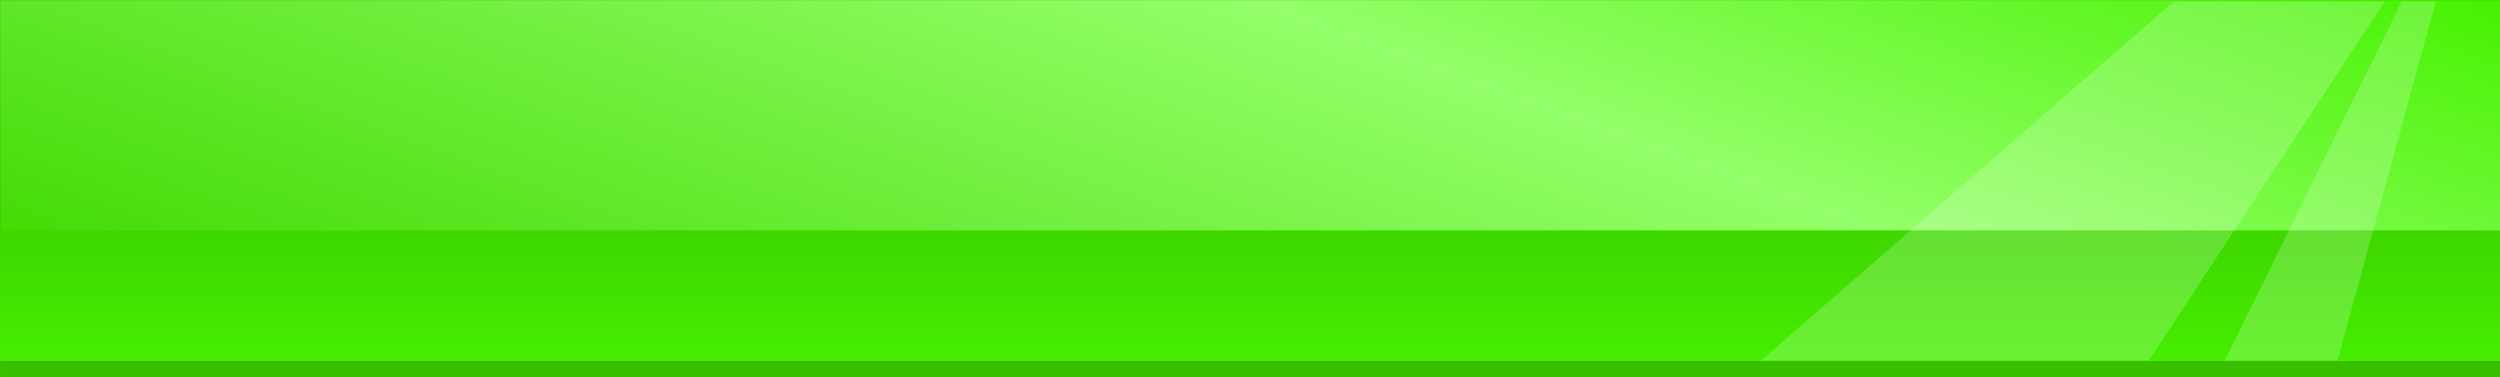 <svg xmlns="http://www.w3.org/2000/svg" xmlns:xlink="http://www.w3.org/1999/xlink" id="Layer_1" width="636" height="96" x="0" y="0" enable-background="new 0 0 636 96" version="1.1" viewBox="0 0 636 96" xml:space="preserve"><rect x="0" y="0" width="636" height="96" fill="#333333" stroke="none"/><g><g><linearGradient id="SVGID_1_" x1="-61.337" x2="43.914" y1="-96.6" y2="192.576" gradientTransform="matrix(-1 0 0 1 309.219 0)" gradientUnits="userSpaceOnUse"><stop offset="0" style="stop-color:#46f200"/><stop offset=".352" style="stop-color:#94ff69"/><stop offset=".918" style="stop-color:#3fd900"/></linearGradient><polygon fill="url(#SVGID_1_)" points="636.02 95.46 636.02 .02 .02 .02 .02 96.02"/><linearGradient id="SVGID_2_" x1="-8.8" x2="-8.8" y1="96.02" y2="58.587" gradientTransform="matrix(-1 0 0 1 309.219 0)" gradientUnits="userSpaceOnUse"><stop offset="0" style="stop-color:#46f200"/><stop offset=".918" style="stop-color:#3fd900"/></linearGradient><polygon fill="url(#SVGID_2_)" points="636.02 95.8 636.02 58.59 .02 58.59 .02 96.02"/><polygon fill="#38BF00" points="636.02 95.99 636.02 91.84 .02 91.84 .02 96.02"/></g><polygon fill="#FFF" points="546.65 91.72 447.99 91.72 552.99 .4 606.65 .4" opacity=".2"/><polygon fill="#FFF" points="594.65 91.72 565.99 91.72 610.99 .4 619.65 .4" opacity=".2"/></g></svg>